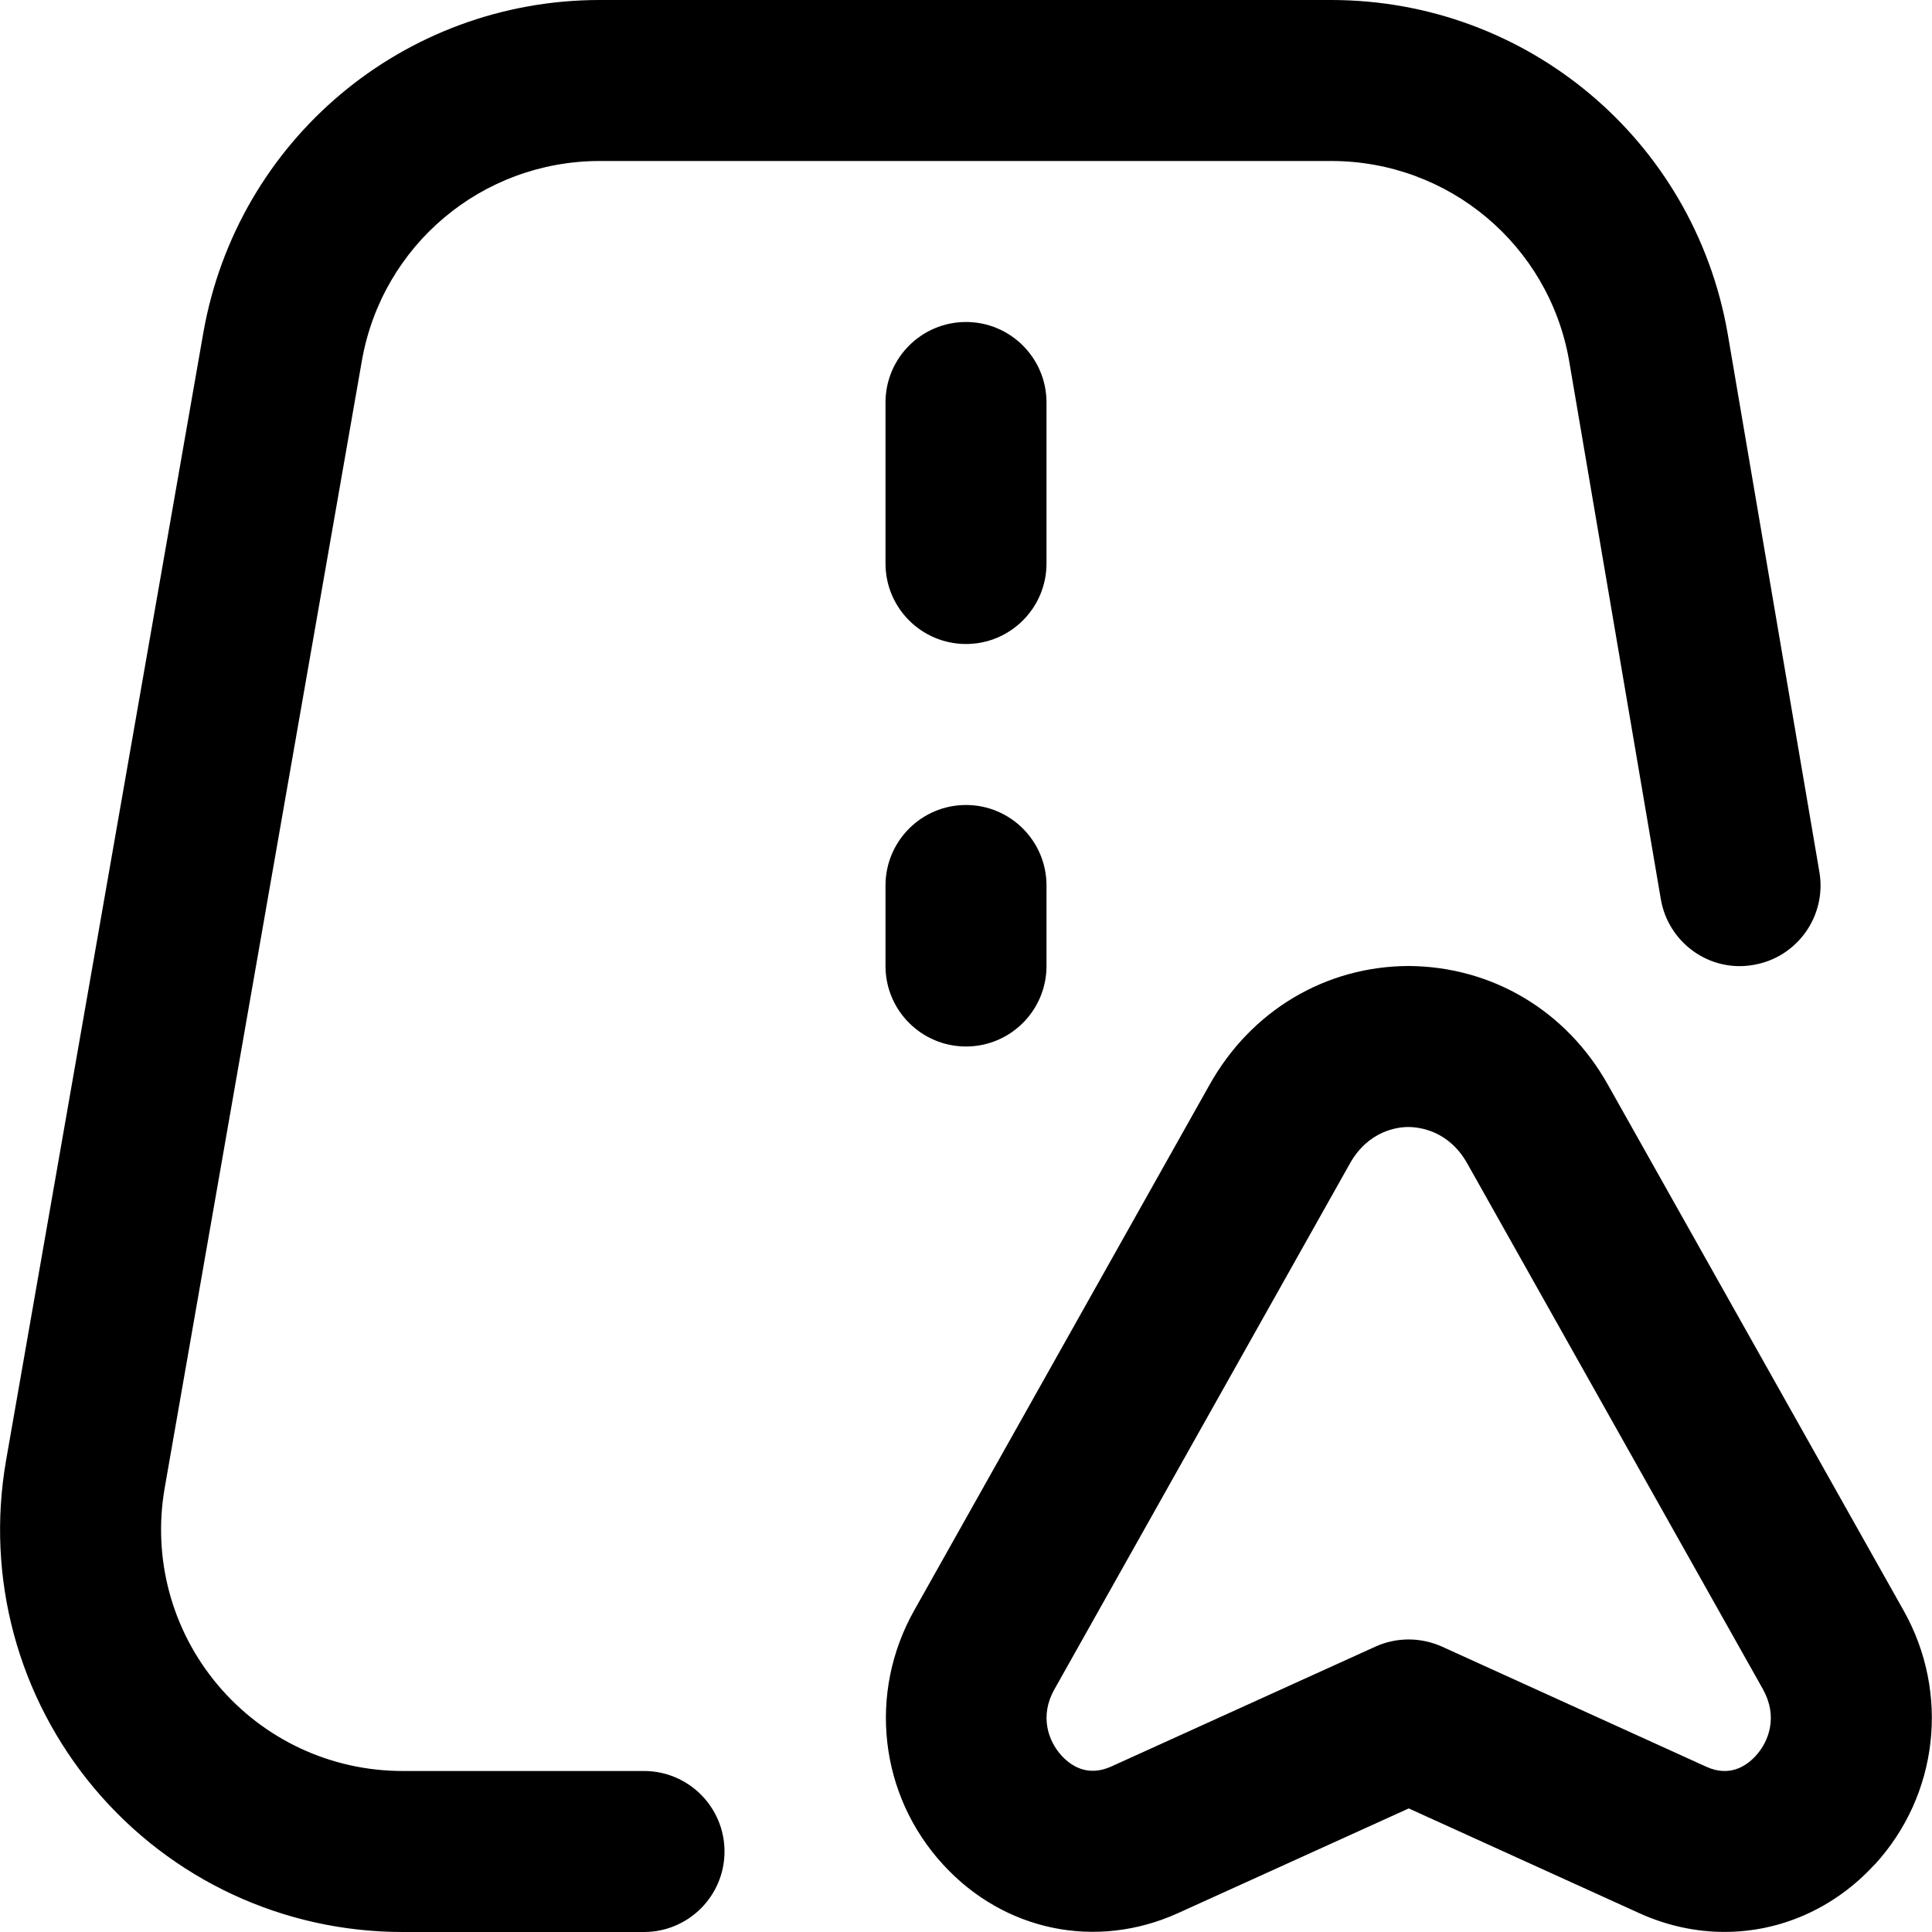 <svg id="Layer_1" viewBox="0 0 24 24" xmlns="http://www.w3.org/2000/svg" data-name="Layer 1"><path d="m9 23c0 .552-.448 1-1 1h-2.999c-1.48 0-2.875-.65-3.828-1.783-.952-1.134-1.352-2.62-1.097-4.079l2.449-14c.42-2.398 2.491-4.138 4.926-4.138h9.085c2.432 0 4.502 1.738 4.924 4.134l1.141 6.698c.093.544-.273 1.061-.817 1.154-.544.098-1.061-.273-1.153-.818l-1.14-6.693c-.253-1.432-1.495-2.475-2.954-2.475h-9.086c-1.461 0-2.704 1.044-2.956 2.483l-2.449 14c-.153.875.087 1.767.658 2.447.572.68 1.409 1.07 2.297 1.07h2.999c.552 0 1 .448 1 1zm2-18v2c0 .552.448 1 1 1s1-.448 1-1v-2c0-.552-.448-1-1-1s-1 .448-1 1zm1 8c.552 0 1-.448 1-1v-1c0-.552-.448-1-1-1s-1 .448-1 1v1c0 .552.448 1 1 1zm11.286 10.163c-.502.547-1.173.836-1.863.836-.354 0-.712-.076-1.055-.231l-2.868-1.303-2.867 1.301c-1.016.46-2.16.224-2.918-.604-.792-.862-.936-2.13-.359-3.156l3.671-6.533c.515-.918 1.438-1.469 2.47-1.473 1.041.006 1.964.558 2.478 1.477l3.673 6.531c.576 1.025.431 2.293-.36 3.155zm-1.384-2.175-3.674-6.533c-.228-.408-.589-.454-.734-.455-.135 0-.495.046-.724.452l-3.672 6.534c-.187.332-.076.643.089.823.124.134.329.265.618.135l3.281-1.489c.131-.06.272-.089.413-.089s.282.03.414.089l3.281 1.491c.288.132.495-.002.617-.135.166-.181.276-.492.09-.823z"/></svg>
